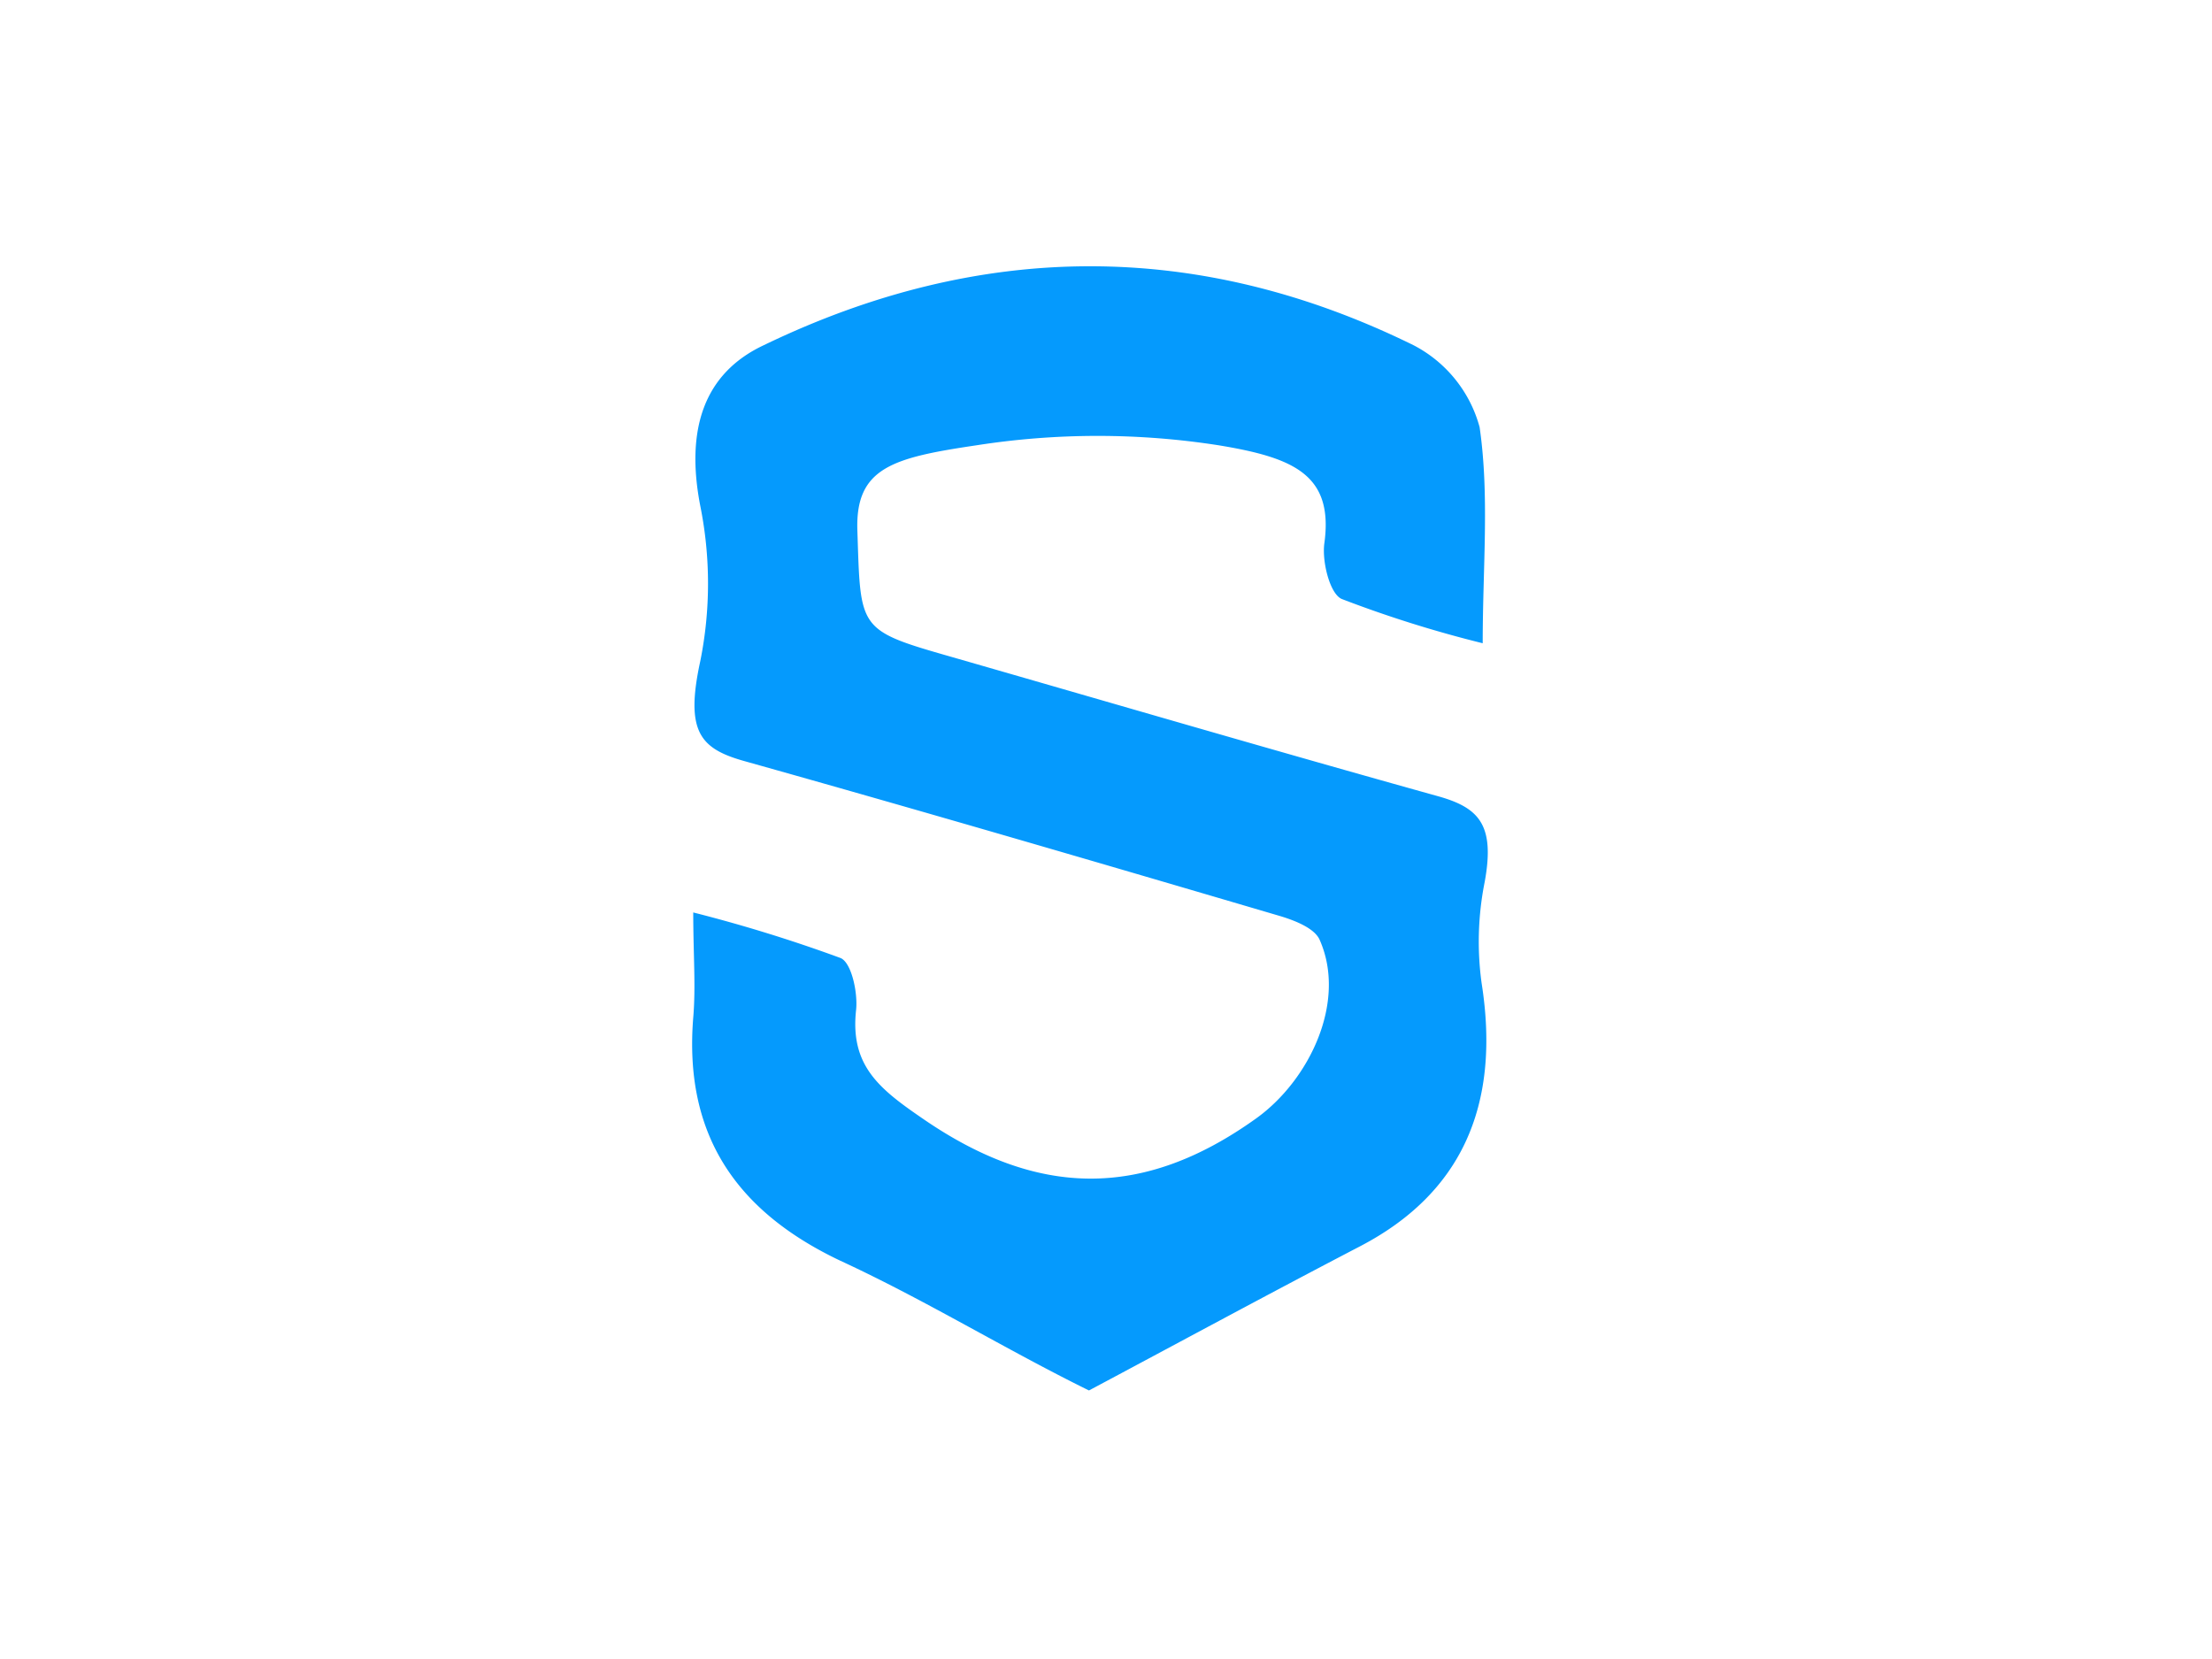 <svg id="Layer_1" data-name="Layer 1" xmlns="http://www.w3.org/2000/svg" viewBox="0 0 100 75"><defs><style>.cls-1{fill:#059afd;}</style></defs><path class="cls-1" d="M38,57c-4.73-2.24-7.09-5.71-6.66-11,.12-1.42,0-2.84,0-4.75A67.15,67.15,0,0,1,38,43.31c.5.21.79,1.59.7,2.37-.27,2.5,1.06,3.55,3,4.88,5.17,3.57,9.94,3.69,15.09,0,2.4-1.72,4.11-5.27,2.87-8.07-.23-.53-1.13-.88-1.8-1.08-8.05-2.37-16.11-4.73-24.2-7-2-.56-2.7-1.32-2-4.53a17.77,17.77,0,0,0,0-7c-.67-3.44.14-6,2.88-7.28,9.78-4.72,19.62-4.78,29.35,0a5.91,5.91,0,0,1,3,3.71c.45,3.1.14,6.3.14,9.77a53.71,53.71,0,0,1-6.37-2c-.54-.23-.9-1.69-.79-2.51.43-3.11-1.38-3.88-4.78-4.44a35.52,35.52,0,0,0-10.94,0c-3.77.56-5.49,1-5.39,3.86.15,4.47,0,4.49,4.23,5.7,7.34,2.11,14.68,4.26,22,6.3,1.88.52,2.6,1.3,2.13,3.88a13.76,13.76,0,0,0-.14,4.57c.89,5.64-1,9.55-5.47,11.89-4.11,2.14-8.19,4.35-12.28,6.53C45.45,61,41.83,58.77,38,57Z"/></svg>